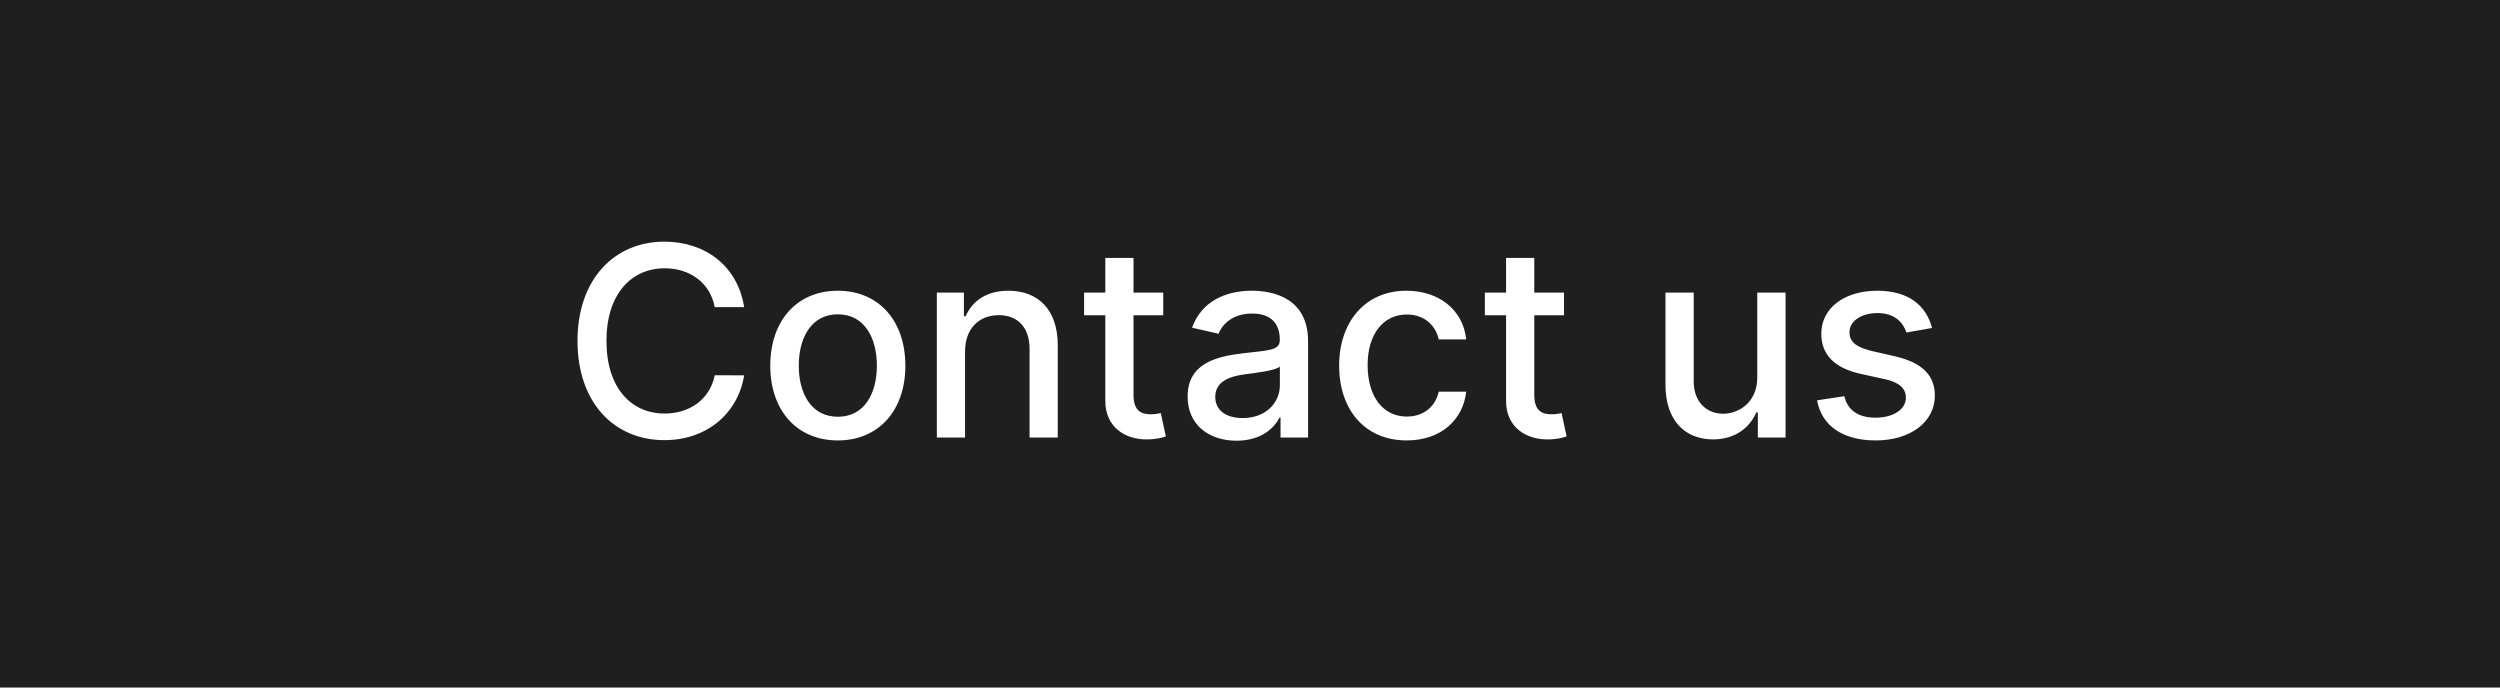 <svg width="160" height="44" viewBox="0 0 160 44" fill="none" xmlns="http://www.w3.org/2000/svg">
<rect width="160" height="44" fill="#1F1F1F"/>
<path d="M47.627 19.657C47.205 17.013 45.134 15.467 42.52 15.467C39.32 15.467 36.96 17.864 36.96 21.818C36.96 25.772 39.308 28.169 42.52 28.169C45.236 28.169 47.223 26.467 47.627 24.022L45.744 24.016C45.424 25.597 44.096 26.467 42.532 26.467C40.413 26.467 38.813 24.843 38.813 21.818C38.813 18.818 40.407 17.17 42.538 17.17C44.114 17.17 45.436 18.057 45.744 19.657H47.627ZM53.62 28.187C56.234 28.187 57.943 26.273 57.943 23.406C57.943 20.52 56.234 18.607 53.62 18.607C51.006 18.607 49.298 20.52 49.298 23.406C49.298 26.273 51.006 28.187 53.62 28.187ZM53.626 26.672C51.918 26.672 51.121 25.181 51.121 23.4C51.121 21.625 51.918 20.116 53.626 20.116C55.323 20.116 56.12 21.625 56.12 23.4C56.12 25.181 55.323 26.672 53.626 26.672ZM61.763 22.494C61.763 21.015 62.668 20.17 63.924 20.17C65.149 20.17 65.892 20.973 65.892 22.319V28H67.697V22.102C67.697 19.808 66.435 18.607 64.54 18.607C63.145 18.607 62.233 19.253 61.805 20.236H61.69V18.727H59.958V28H61.763V22.494ZM74.446 18.727H72.545V16.506H70.74V18.727H69.381V20.176H70.74V25.652C70.734 27.336 72.019 28.151 73.444 28.121C74.018 28.115 74.404 28.006 74.615 27.928L74.289 26.436C74.168 26.461 73.945 26.515 73.655 26.515C73.07 26.515 72.545 26.322 72.545 25.277V20.176H74.446V18.727ZM79.141 28.205C80.675 28.205 81.538 27.427 81.882 26.732H81.955V28H83.717V21.842C83.717 19.144 81.592 18.607 80.119 18.607C78.441 18.607 76.896 19.283 76.292 20.973L77.988 21.359C78.254 20.701 78.93 20.067 80.144 20.067C81.309 20.067 81.906 20.677 81.906 21.728V21.77C81.906 22.428 81.23 22.416 79.564 22.609C77.807 22.814 76.008 23.273 76.008 25.38C76.008 27.203 77.379 28.205 79.141 28.205ZM79.534 26.756C78.514 26.756 77.777 26.298 77.777 25.404C77.777 24.438 78.634 24.094 79.679 23.955C80.264 23.877 81.653 23.72 81.912 23.46V24.655C81.912 25.754 81.037 26.756 79.534 26.756ZM90.028 28.187C92.219 28.187 93.638 26.871 93.837 25.066H92.08C91.851 26.068 91.072 26.66 90.04 26.66C88.512 26.66 87.528 25.386 87.528 23.364C87.528 21.378 88.53 20.128 90.04 20.128C91.187 20.128 91.887 20.852 92.08 21.722H93.837C93.644 19.85 92.116 18.607 90.009 18.607C87.395 18.607 85.705 20.575 85.705 23.406C85.705 26.201 87.335 28.187 90.028 28.187ZM100.096 18.727H98.194V16.506H96.389V18.727H95.031V20.176H96.389V25.652C96.383 27.336 97.669 28.151 99.094 28.121C99.667 28.115 100.053 28.006 100.265 27.928L99.939 26.436C99.818 26.461 99.594 26.515 99.305 26.515C98.719 26.515 98.194 26.322 98.194 25.277V20.176H100.096V18.727ZM112.465 24.154C112.471 25.73 111.3 26.479 110.286 26.479C109.169 26.479 108.396 25.67 108.396 24.408V18.727H106.591V24.625C106.591 26.925 107.853 28.121 109.634 28.121C111.028 28.121 111.976 27.384 112.405 26.394H112.502V28H114.276V18.727H112.465V24.154ZM123.65 20.991C123.276 19.548 122.147 18.607 120.143 18.607C118.048 18.607 116.563 19.711 116.563 21.353C116.563 22.669 117.36 23.545 119.098 23.931L120.668 24.275C121.561 24.474 121.978 24.873 121.978 25.452C121.978 26.171 121.211 26.732 120.028 26.732C118.947 26.732 118.253 26.267 118.036 25.356L116.291 25.621C116.593 27.264 117.957 28.187 120.04 28.187C122.28 28.187 123.831 26.998 123.831 25.32C123.831 24.01 122.998 23.201 121.296 22.808L119.823 22.47C118.803 22.229 118.362 21.885 118.368 21.257C118.362 20.544 119.135 20.037 120.161 20.037C121.284 20.037 121.803 20.659 122.014 21.281L123.65 20.991Z" fill="white"/>
</svg>
